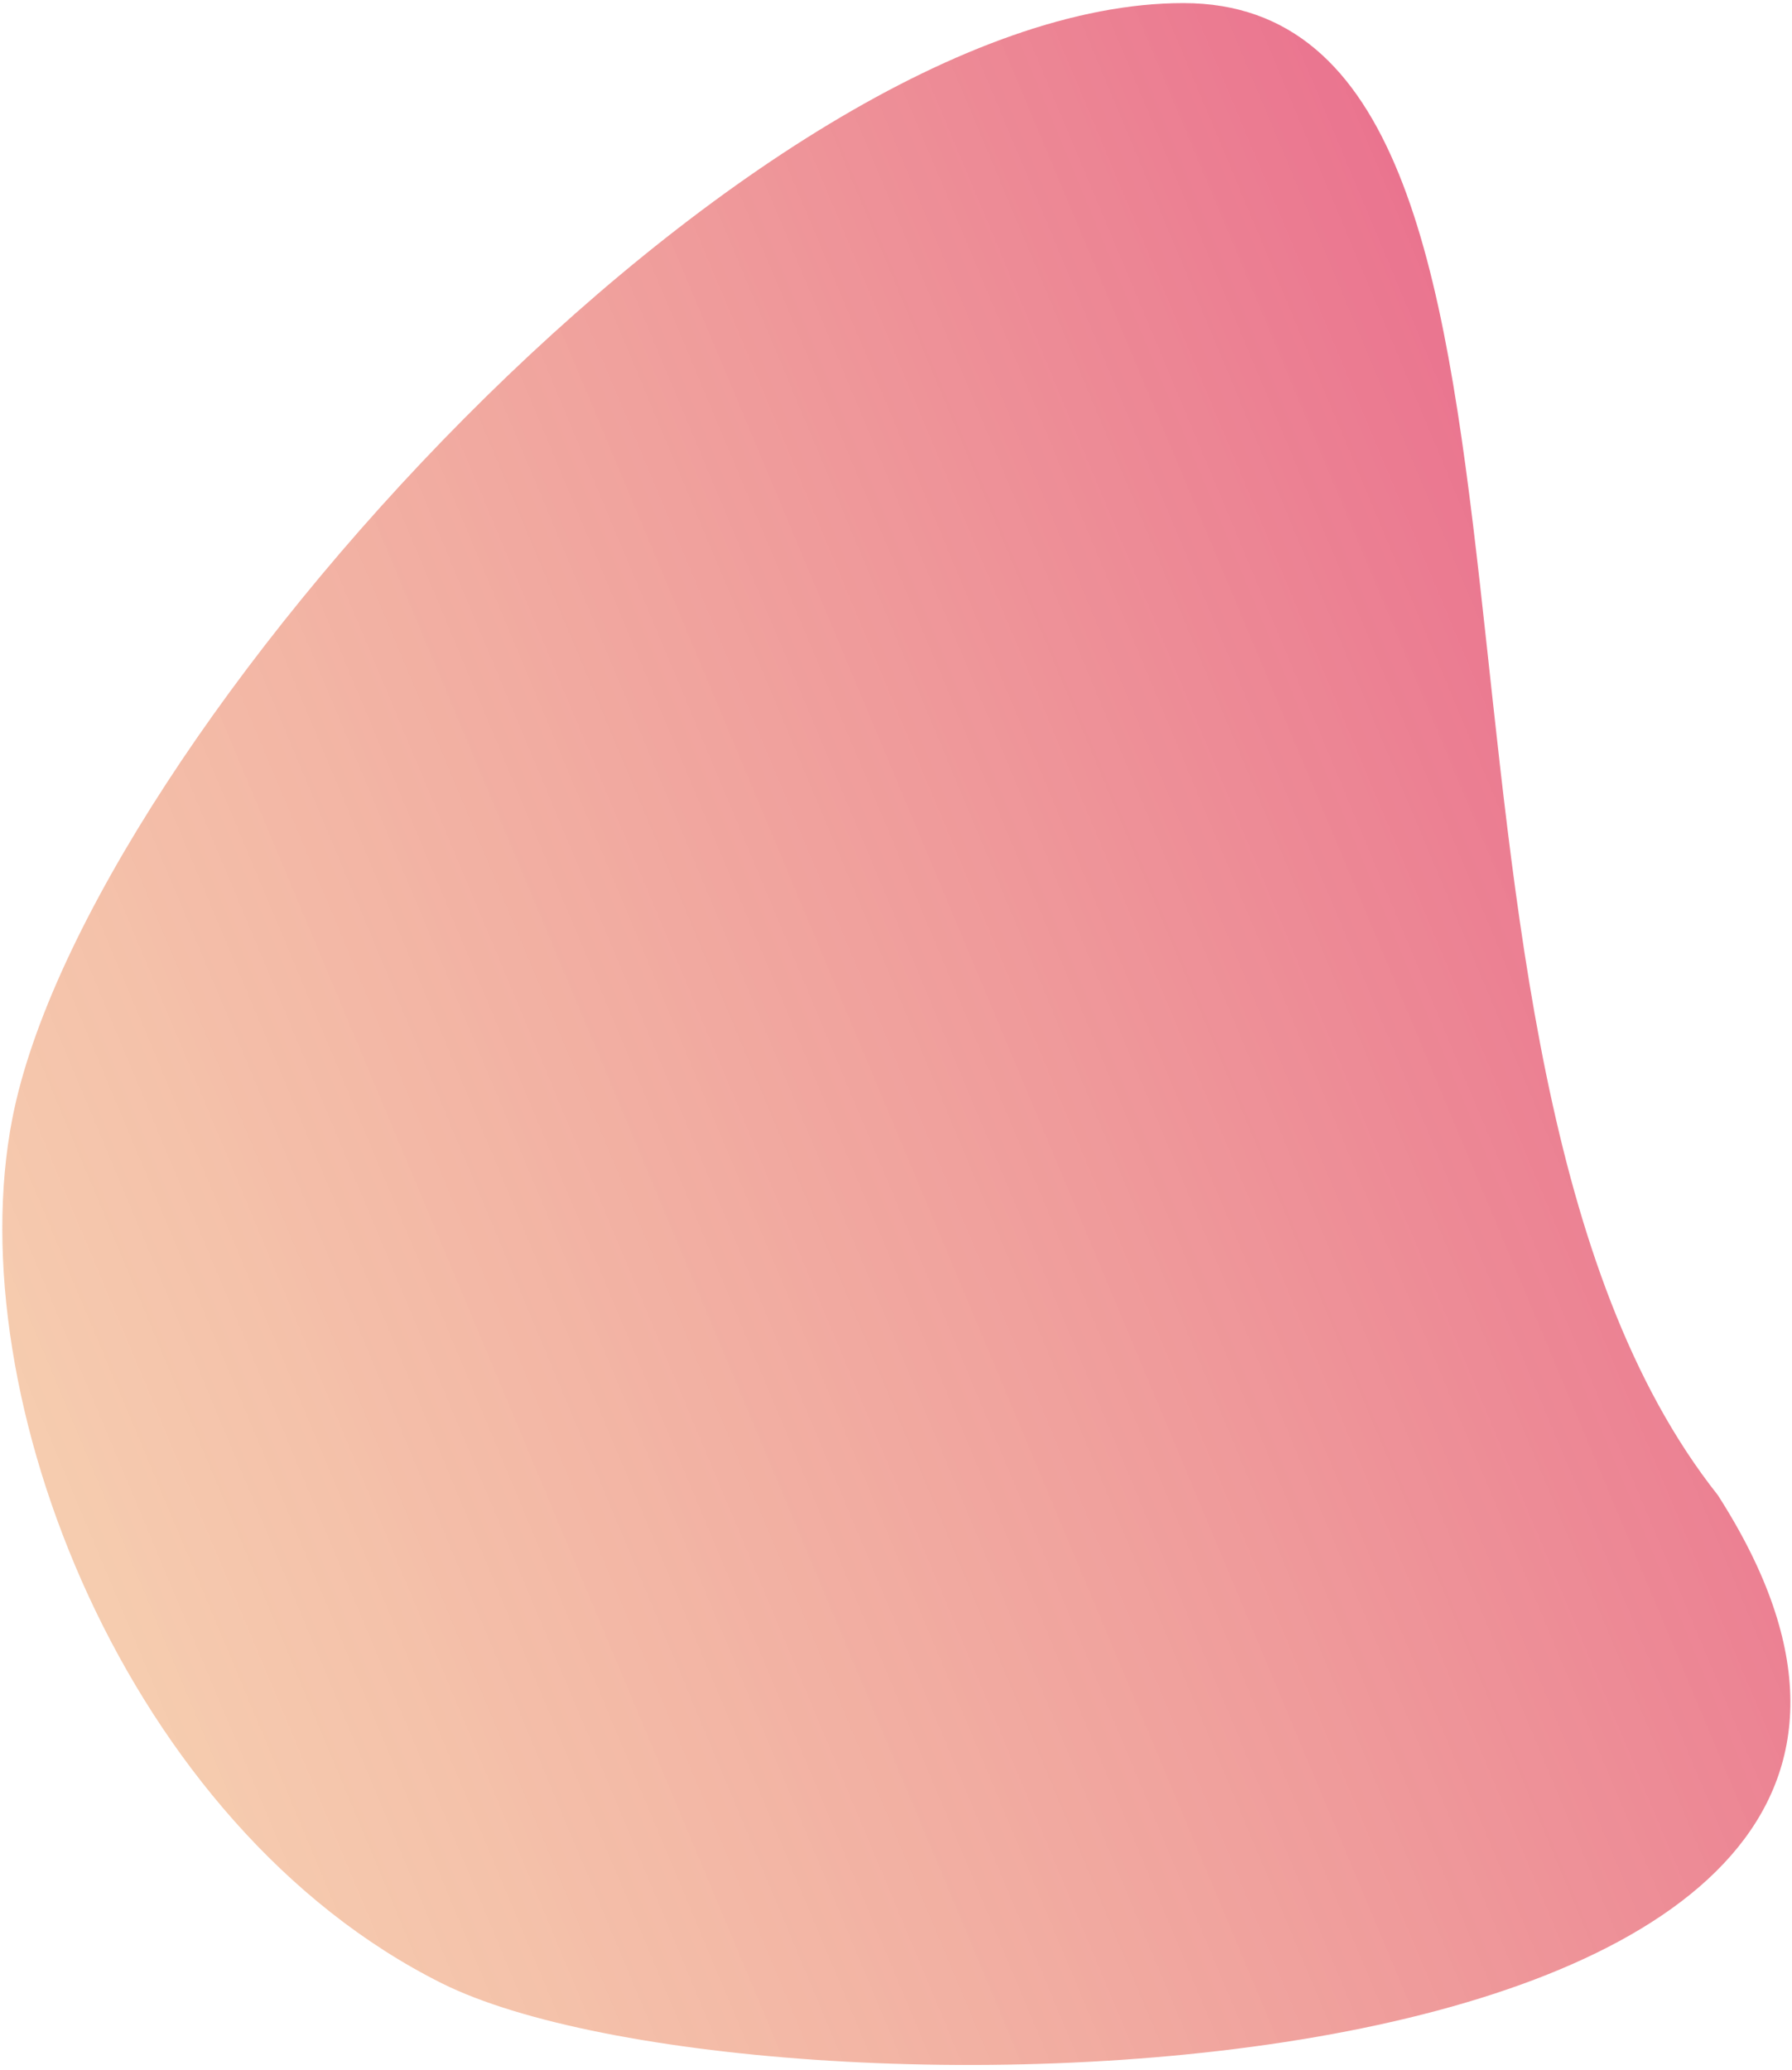 <svg width="290" height="335" viewBox="0 0 290 335" fill="none" xmlns="http://www.w3.org/2000/svg">
<path d="M278 241.976C342.5 342.5 122.5 346.452 71.5 320.976C20.5 295.5 -6.781 226 2 181C14 119.5 121.912 0.5 191.5 0.5C261.088 0.5 221 170 278 241.976Z" fill="url(#paint0_linear)" fill-opacity="0.8"/>
<defs>
<linearGradient id="paint0_linear" x1="-39.068" y1="375.362" x2="350.714" y2="211.98" gradientUnits="userSpaceOnUse">
<stop stop-color="#F0B65E" stop-opacity="0.53"/>
<stop offset="1" stop-color="#E23C6E"/>
</linearGradient>
</defs>
</svg>
